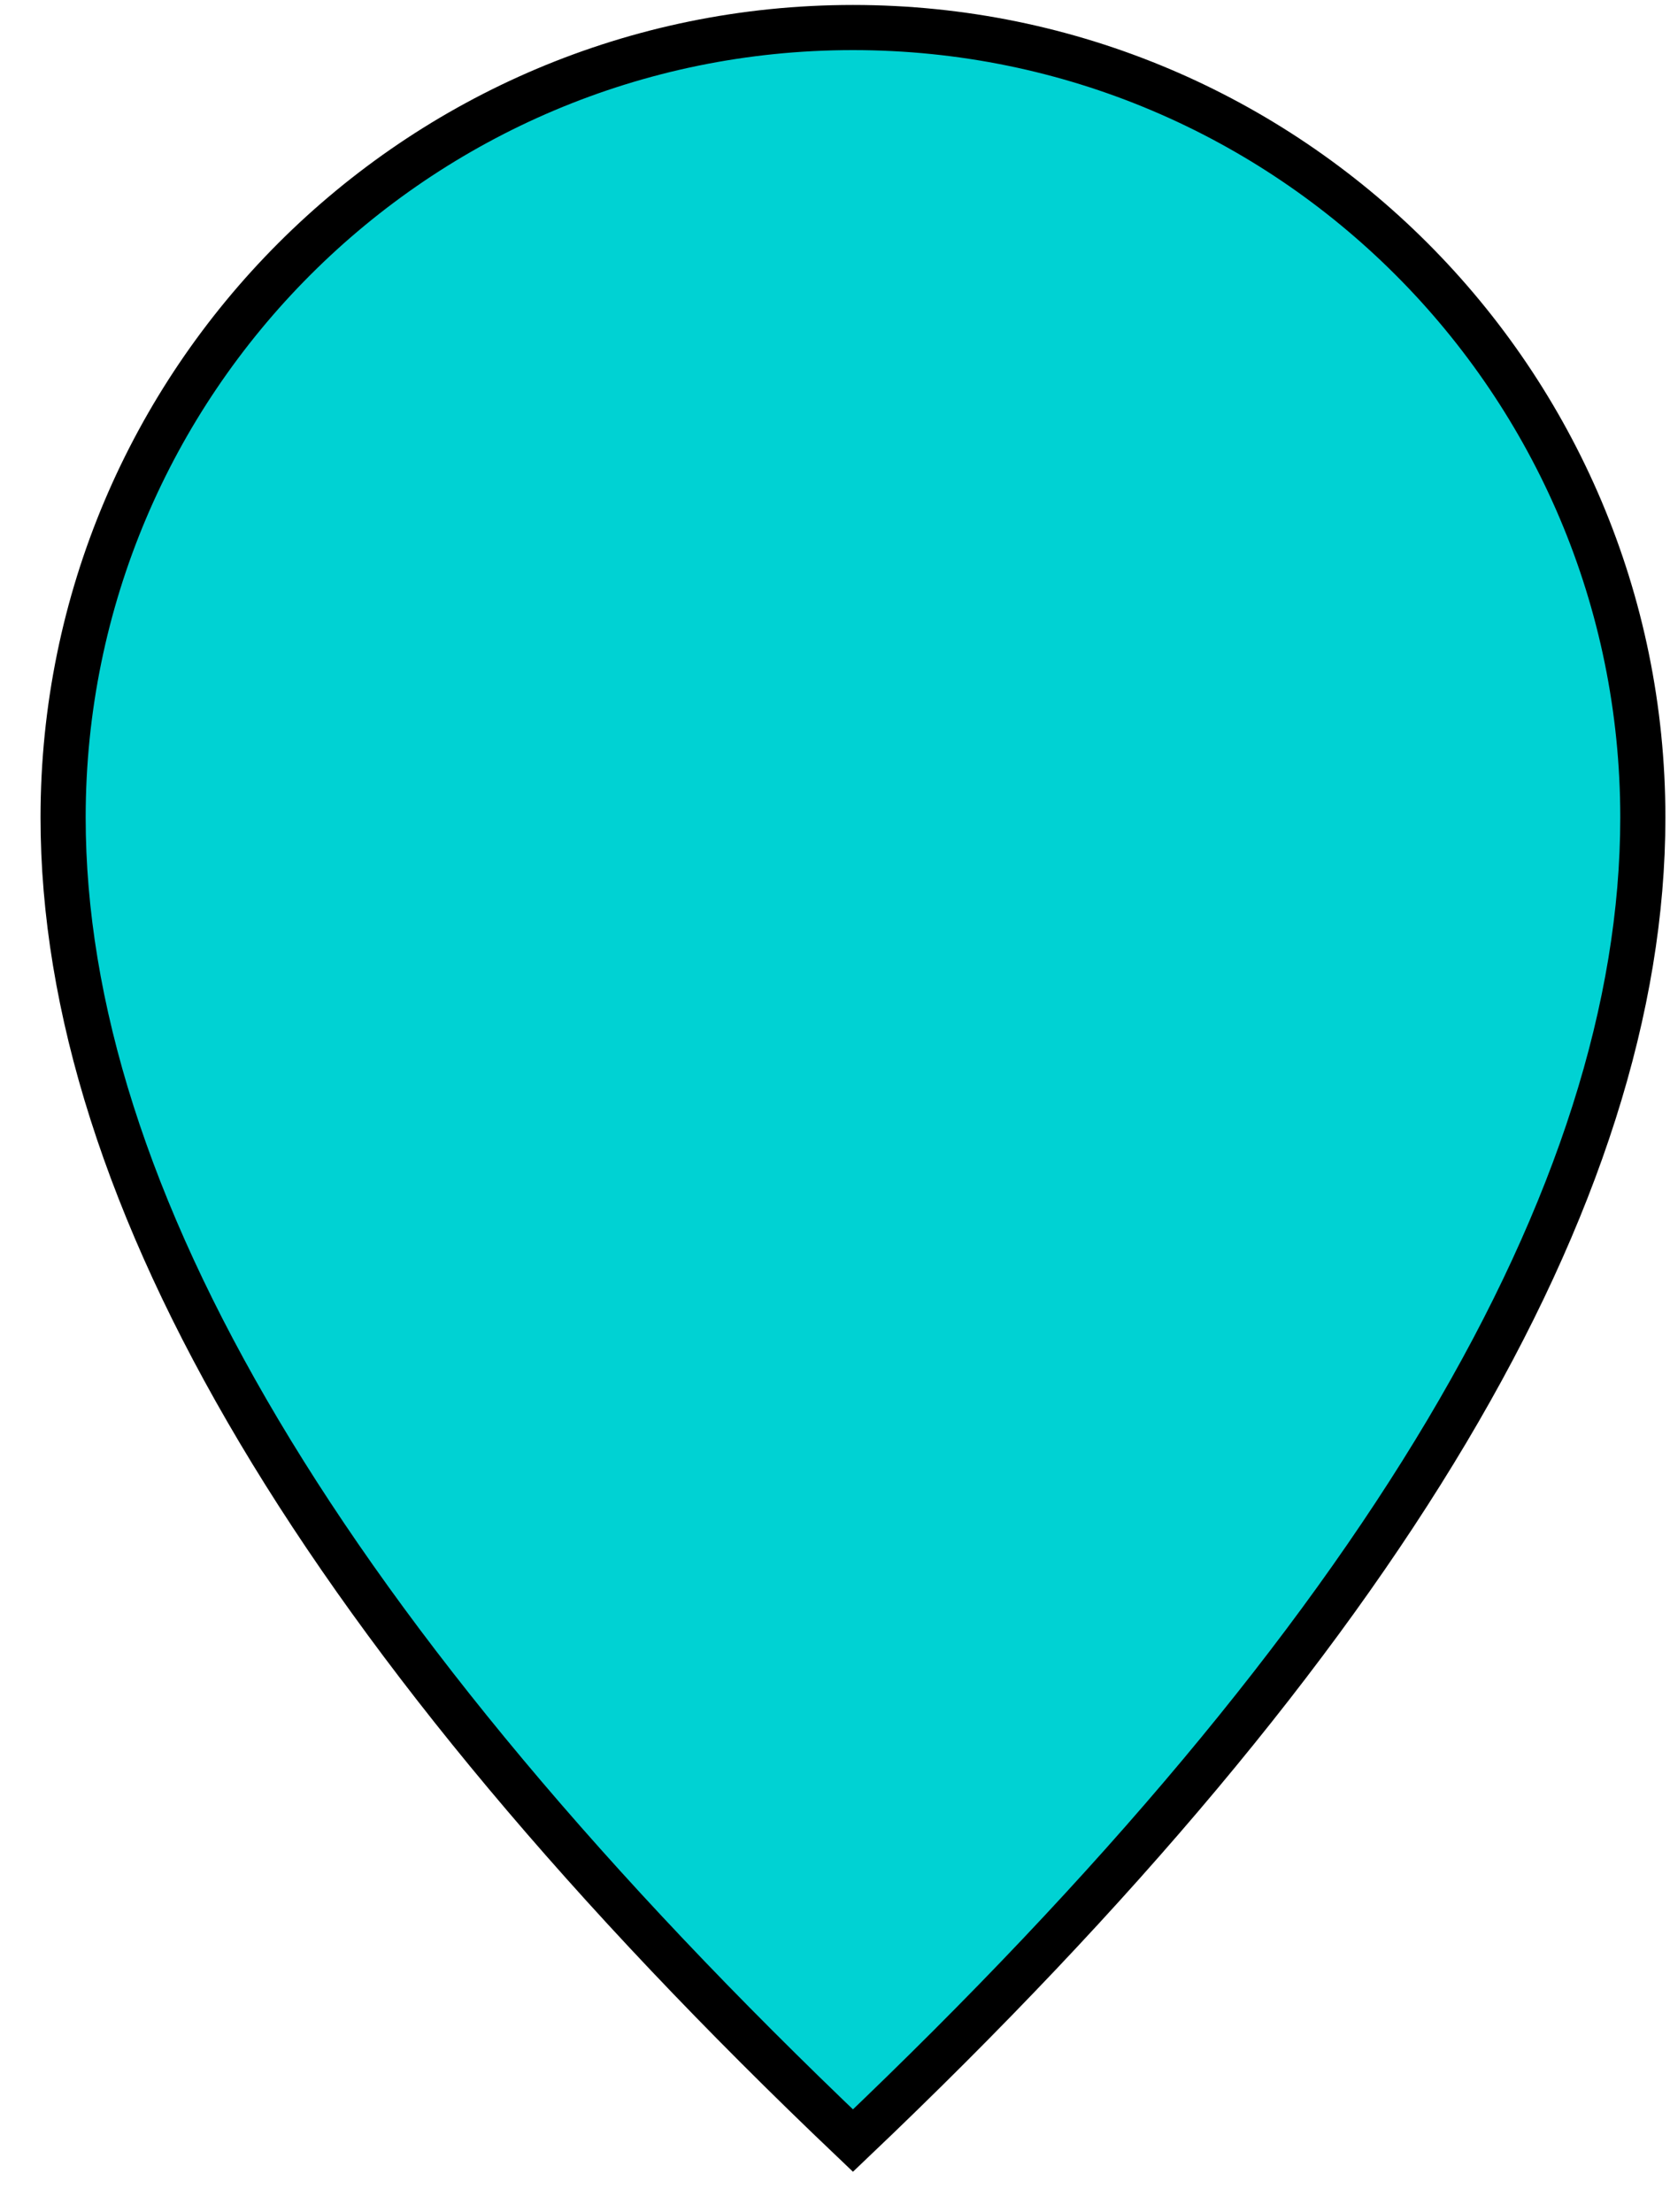 <svg width="37" height="49" viewBox="0 0 37 49" fill="none" xmlns="http://www.w3.org/2000/svg">
<path d="M36.398 18.11C36.398 26.476 30.648 36.242 18.898 47.421C7.148 36.242 1.398 26.476 1.398 18.11C1.398 8.445 9.233 0.61 18.898 0.61C28.563 0.61 36.398 8.445 36.398 18.11Z" fill="#00D2D3" stroke="black"/>
</svg>
